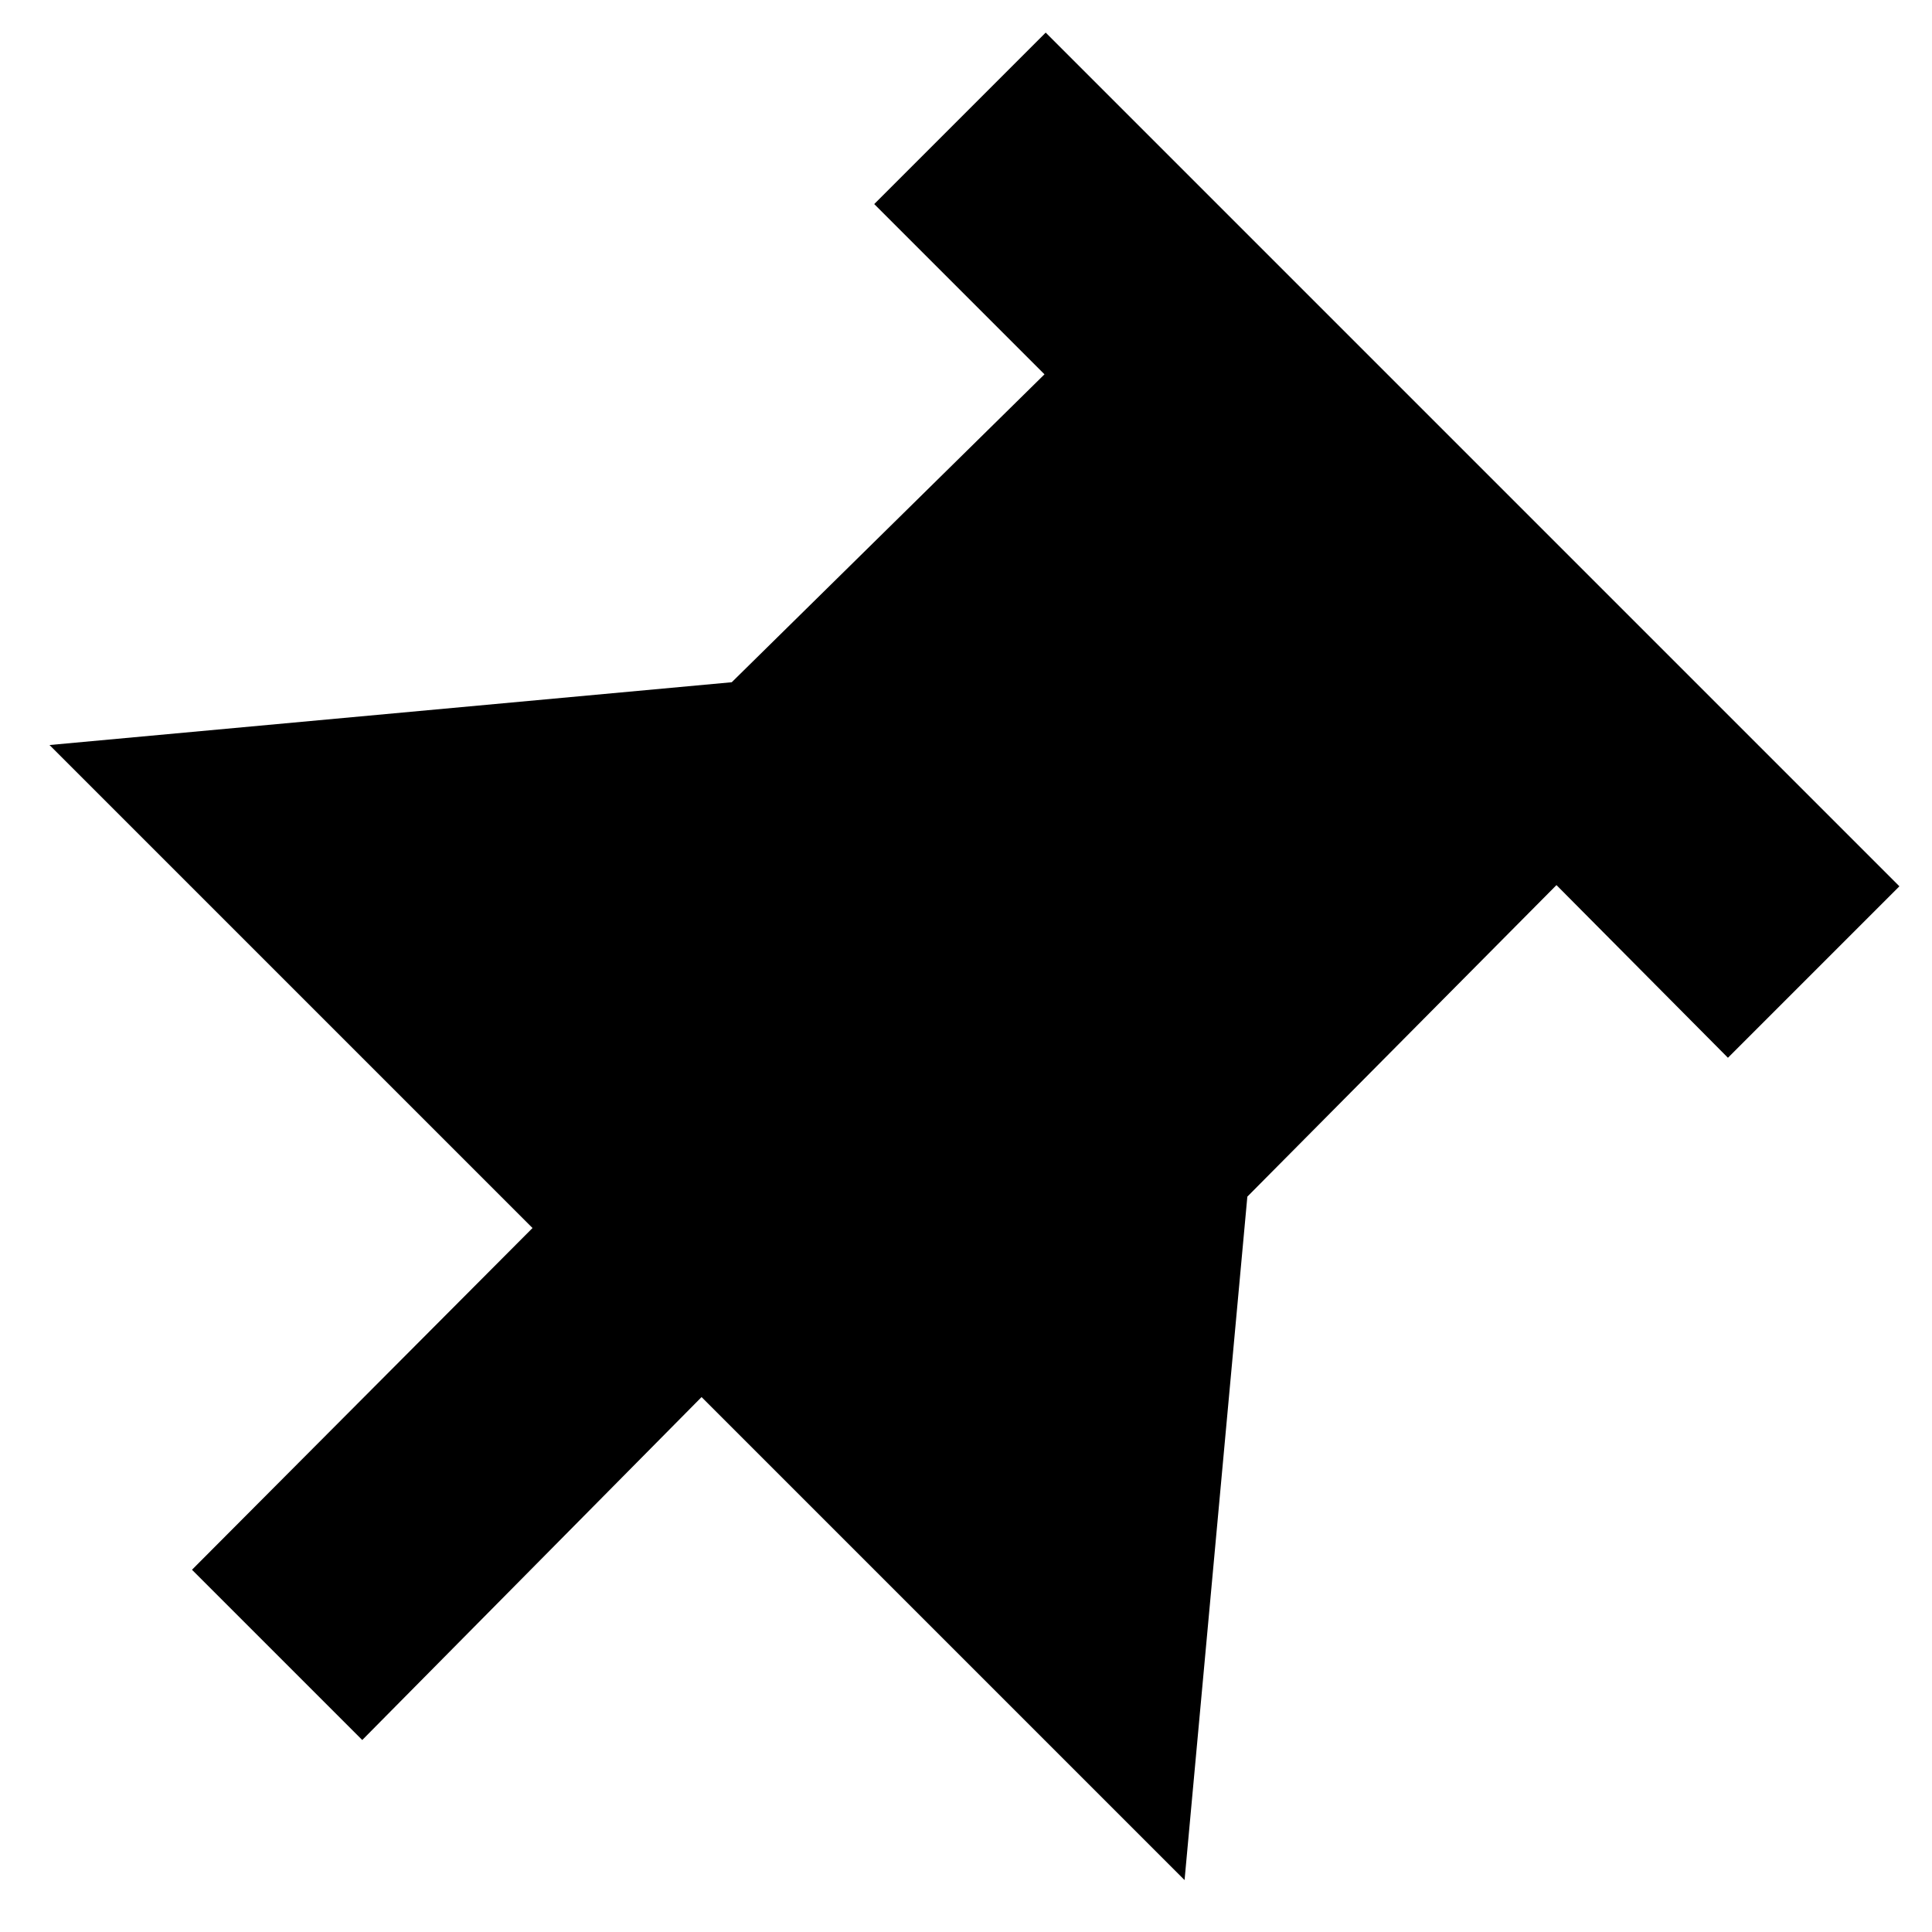 <svg xmlns="http://www.w3.org/2000/svg" viewBox="0 0 16 16"><rect x="0" fill="none" width="16" height="16"/><path d="M15.73 7.34l-1.42 1.42 -1.42-1.43 -2.56 2.58 -0.52 5.66 -4-4L3 14.41 1.59 13l2.82-2.83 -4-4 5.65-0.52L8.65 3.1 7.24 1.69l1.42-1.42L15.73 7.34z"/></svg>
